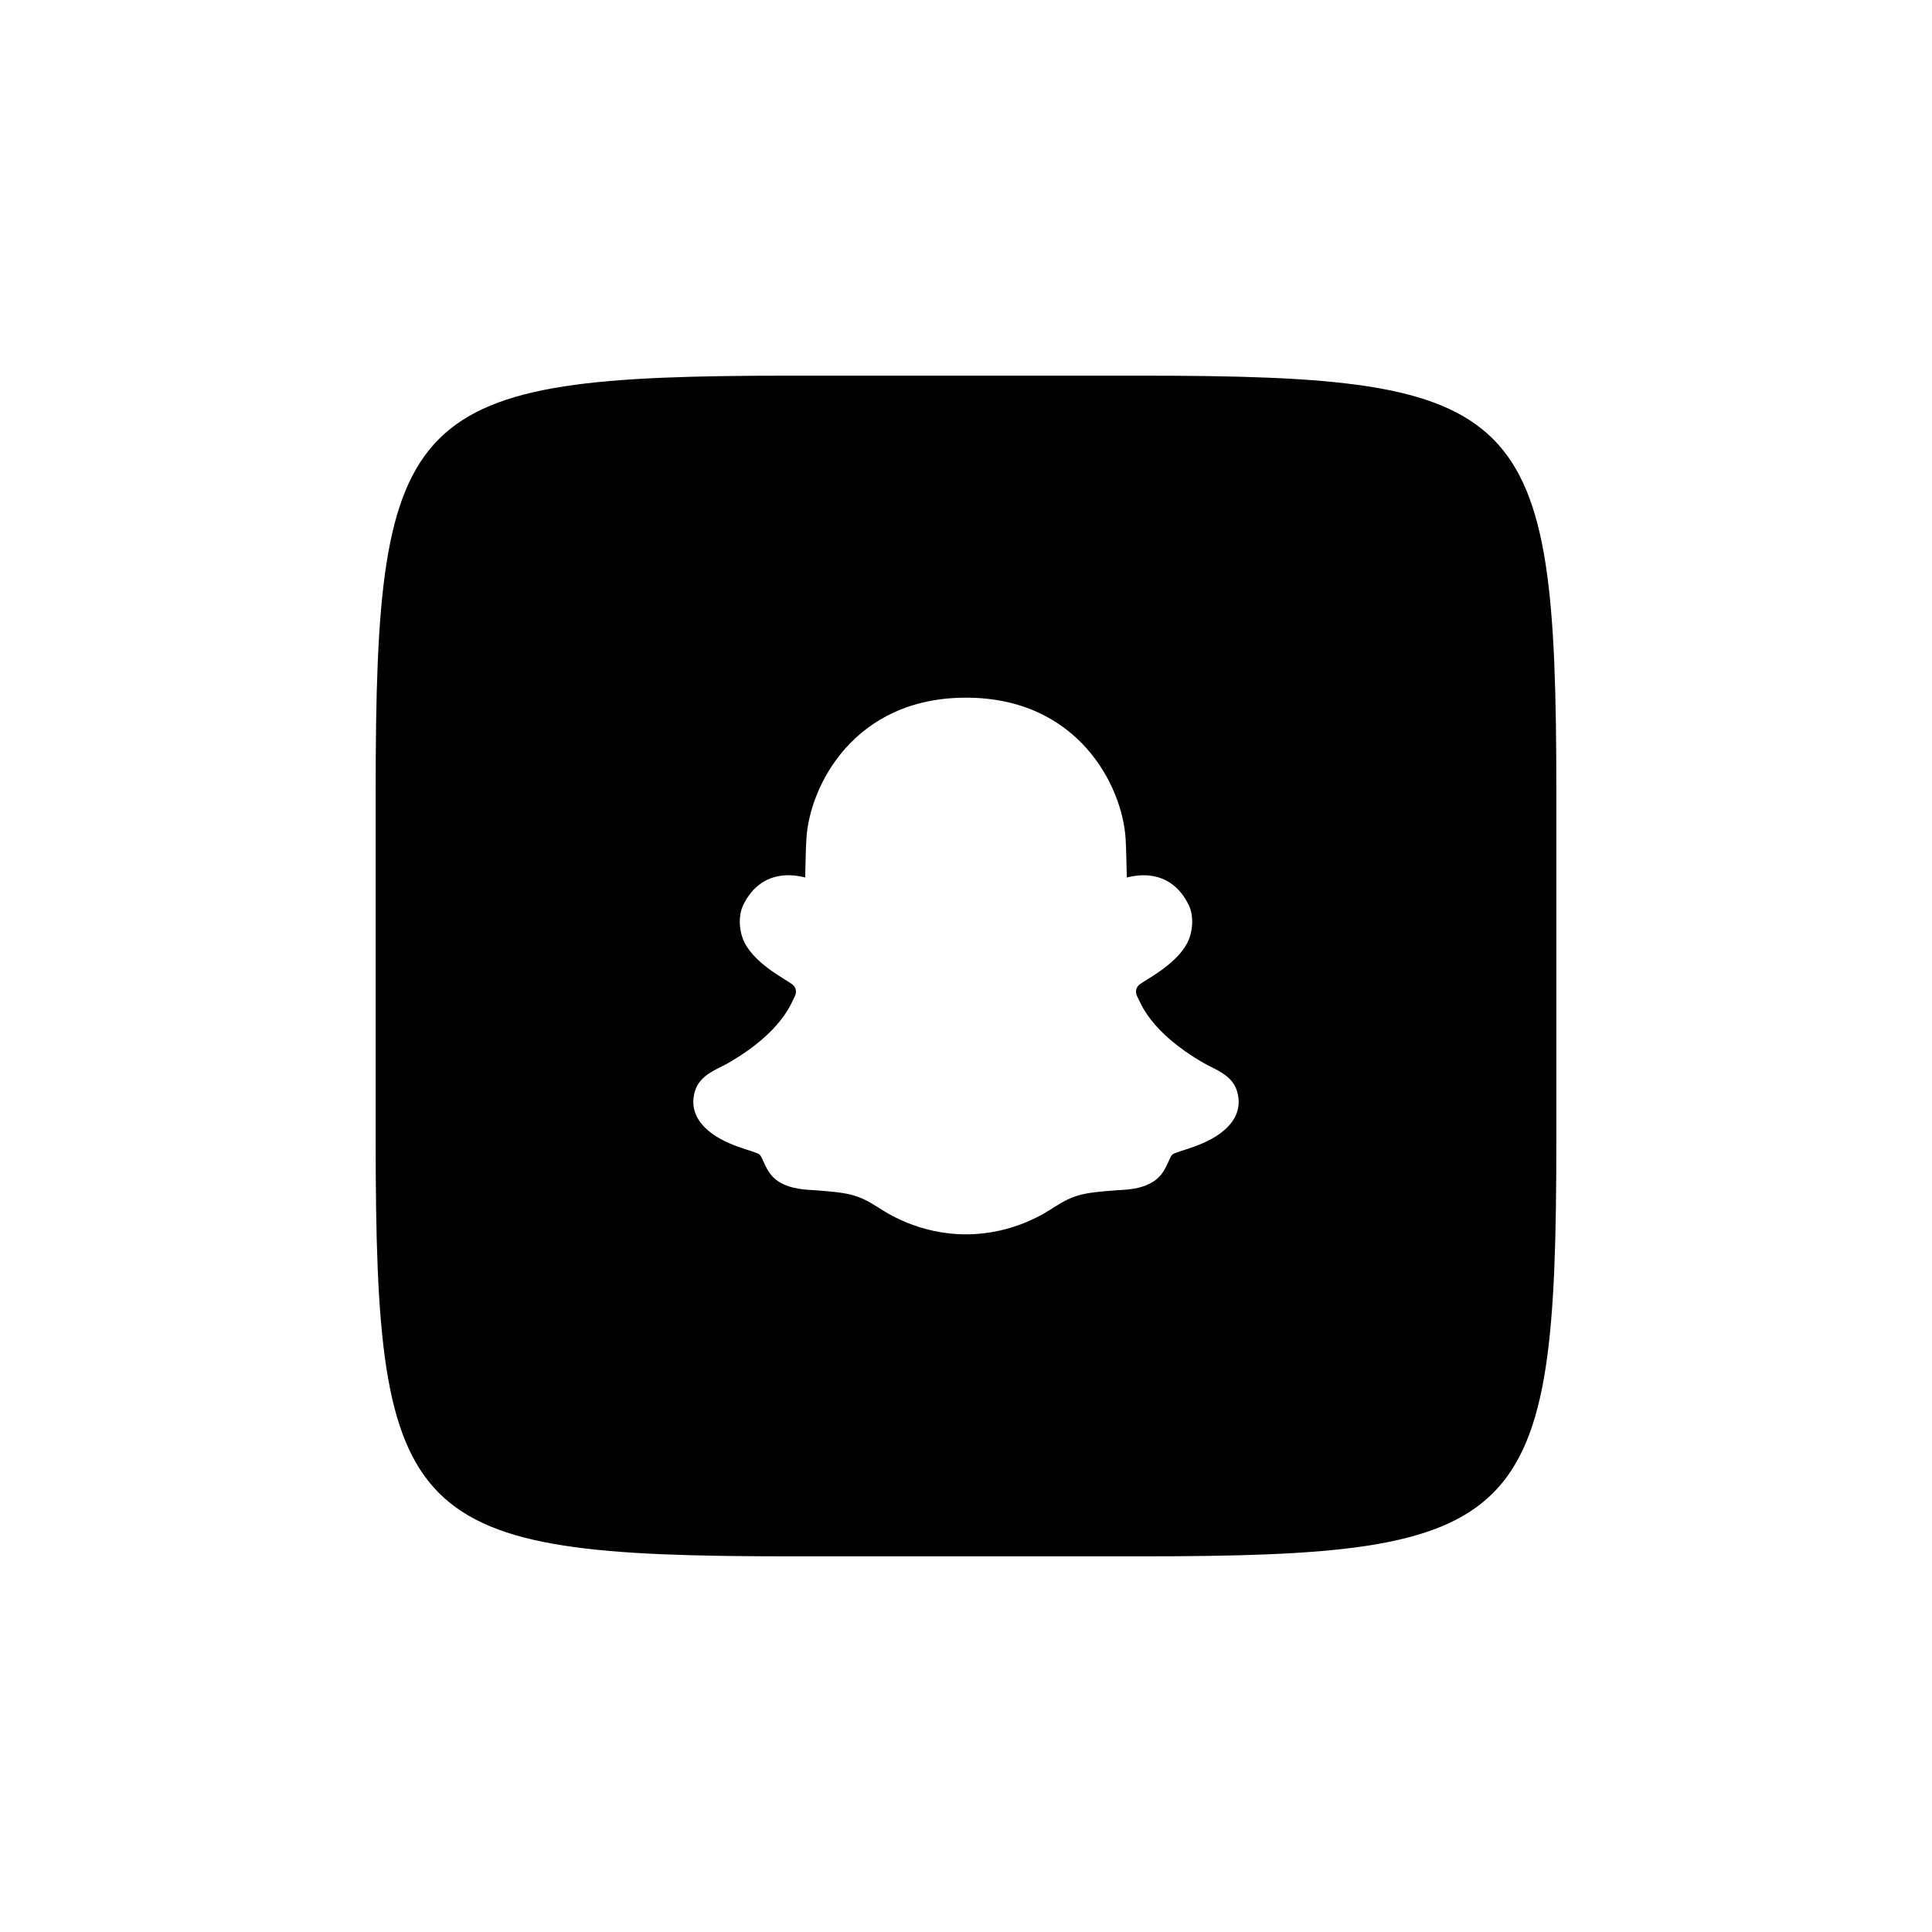 <svg xmlns="http://www.w3.org/2000/svg"  viewBox="0 0 72 72" width="64px" height="64px"><path d="M42.5,14C56.875,14,58,15.125,58,29.5v13C58,56.875,56.875,58,42.5,58h-13C15.125,58,14,56.875,14,42.5v-13	C14,15.125,15.125,14,29.5,14H42.5z M45.739,42.012c0.433-0.438,0.497-0.914,0.355-1.366c-0.186-0.595-0.837-0.801-1.213-1.017	c-2.062-1.18-2.392-2.308-2.49-2.475c-0.039-0.067-0.136-0.291,0.083-0.47c0.203-0.165,1.284-0.691,1.74-1.483	c0.236-0.411,0.298-1.038,0.085-1.475c-0.341-0.7-0.906-1.108-1.688-1.108c-0.286,0-0.576,0.073-0.618,0.083	c-0.015-0.451-0.017-0.974-0.045-1.446C41.826,29.284,40.173,26,36,26s-5.826,3.284-5.948,5.254	c-0.029,0.471-0.03,0.994-0.046,1.446c-0.042-0.01-0.331-0.083-0.618-0.083c-0.782,0-1.347,0.408-1.688,1.108	c-0.213,0.438-0.151,1.064,0.085,1.475c0.455,0.792,1.537,1.318,1.74,1.483c0.219,0.179,0.122,0.403,0.083,0.47	c-0.098,0.167-0.428,1.295-2.49,2.475c-0.377,0.215-1.028,0.422-1.213,1.017c-0.141,0.453-0.077,0.928,0.355,1.366	c0.69,0.699,1.895,0.873,2.047,1.017c0.152,0.144,0.219,0.69,0.705,1.003c0.486,0.312,1.085,0.304,1.392,0.328	c1.237,0.094,1.56,0.151,2.331,0.643C32.986,45.161,34.209,46,36,46s3.014-0.839,3.263-0.998c0.771-0.492,1.095-0.549,2.331-0.643	c0.307-0.023,0.906-0.015,1.392-0.328c0.486-0.312,0.553-0.859,0.705-1.003C43.844,42.884,45.048,42.71,45.739,42.012z"/></svg>